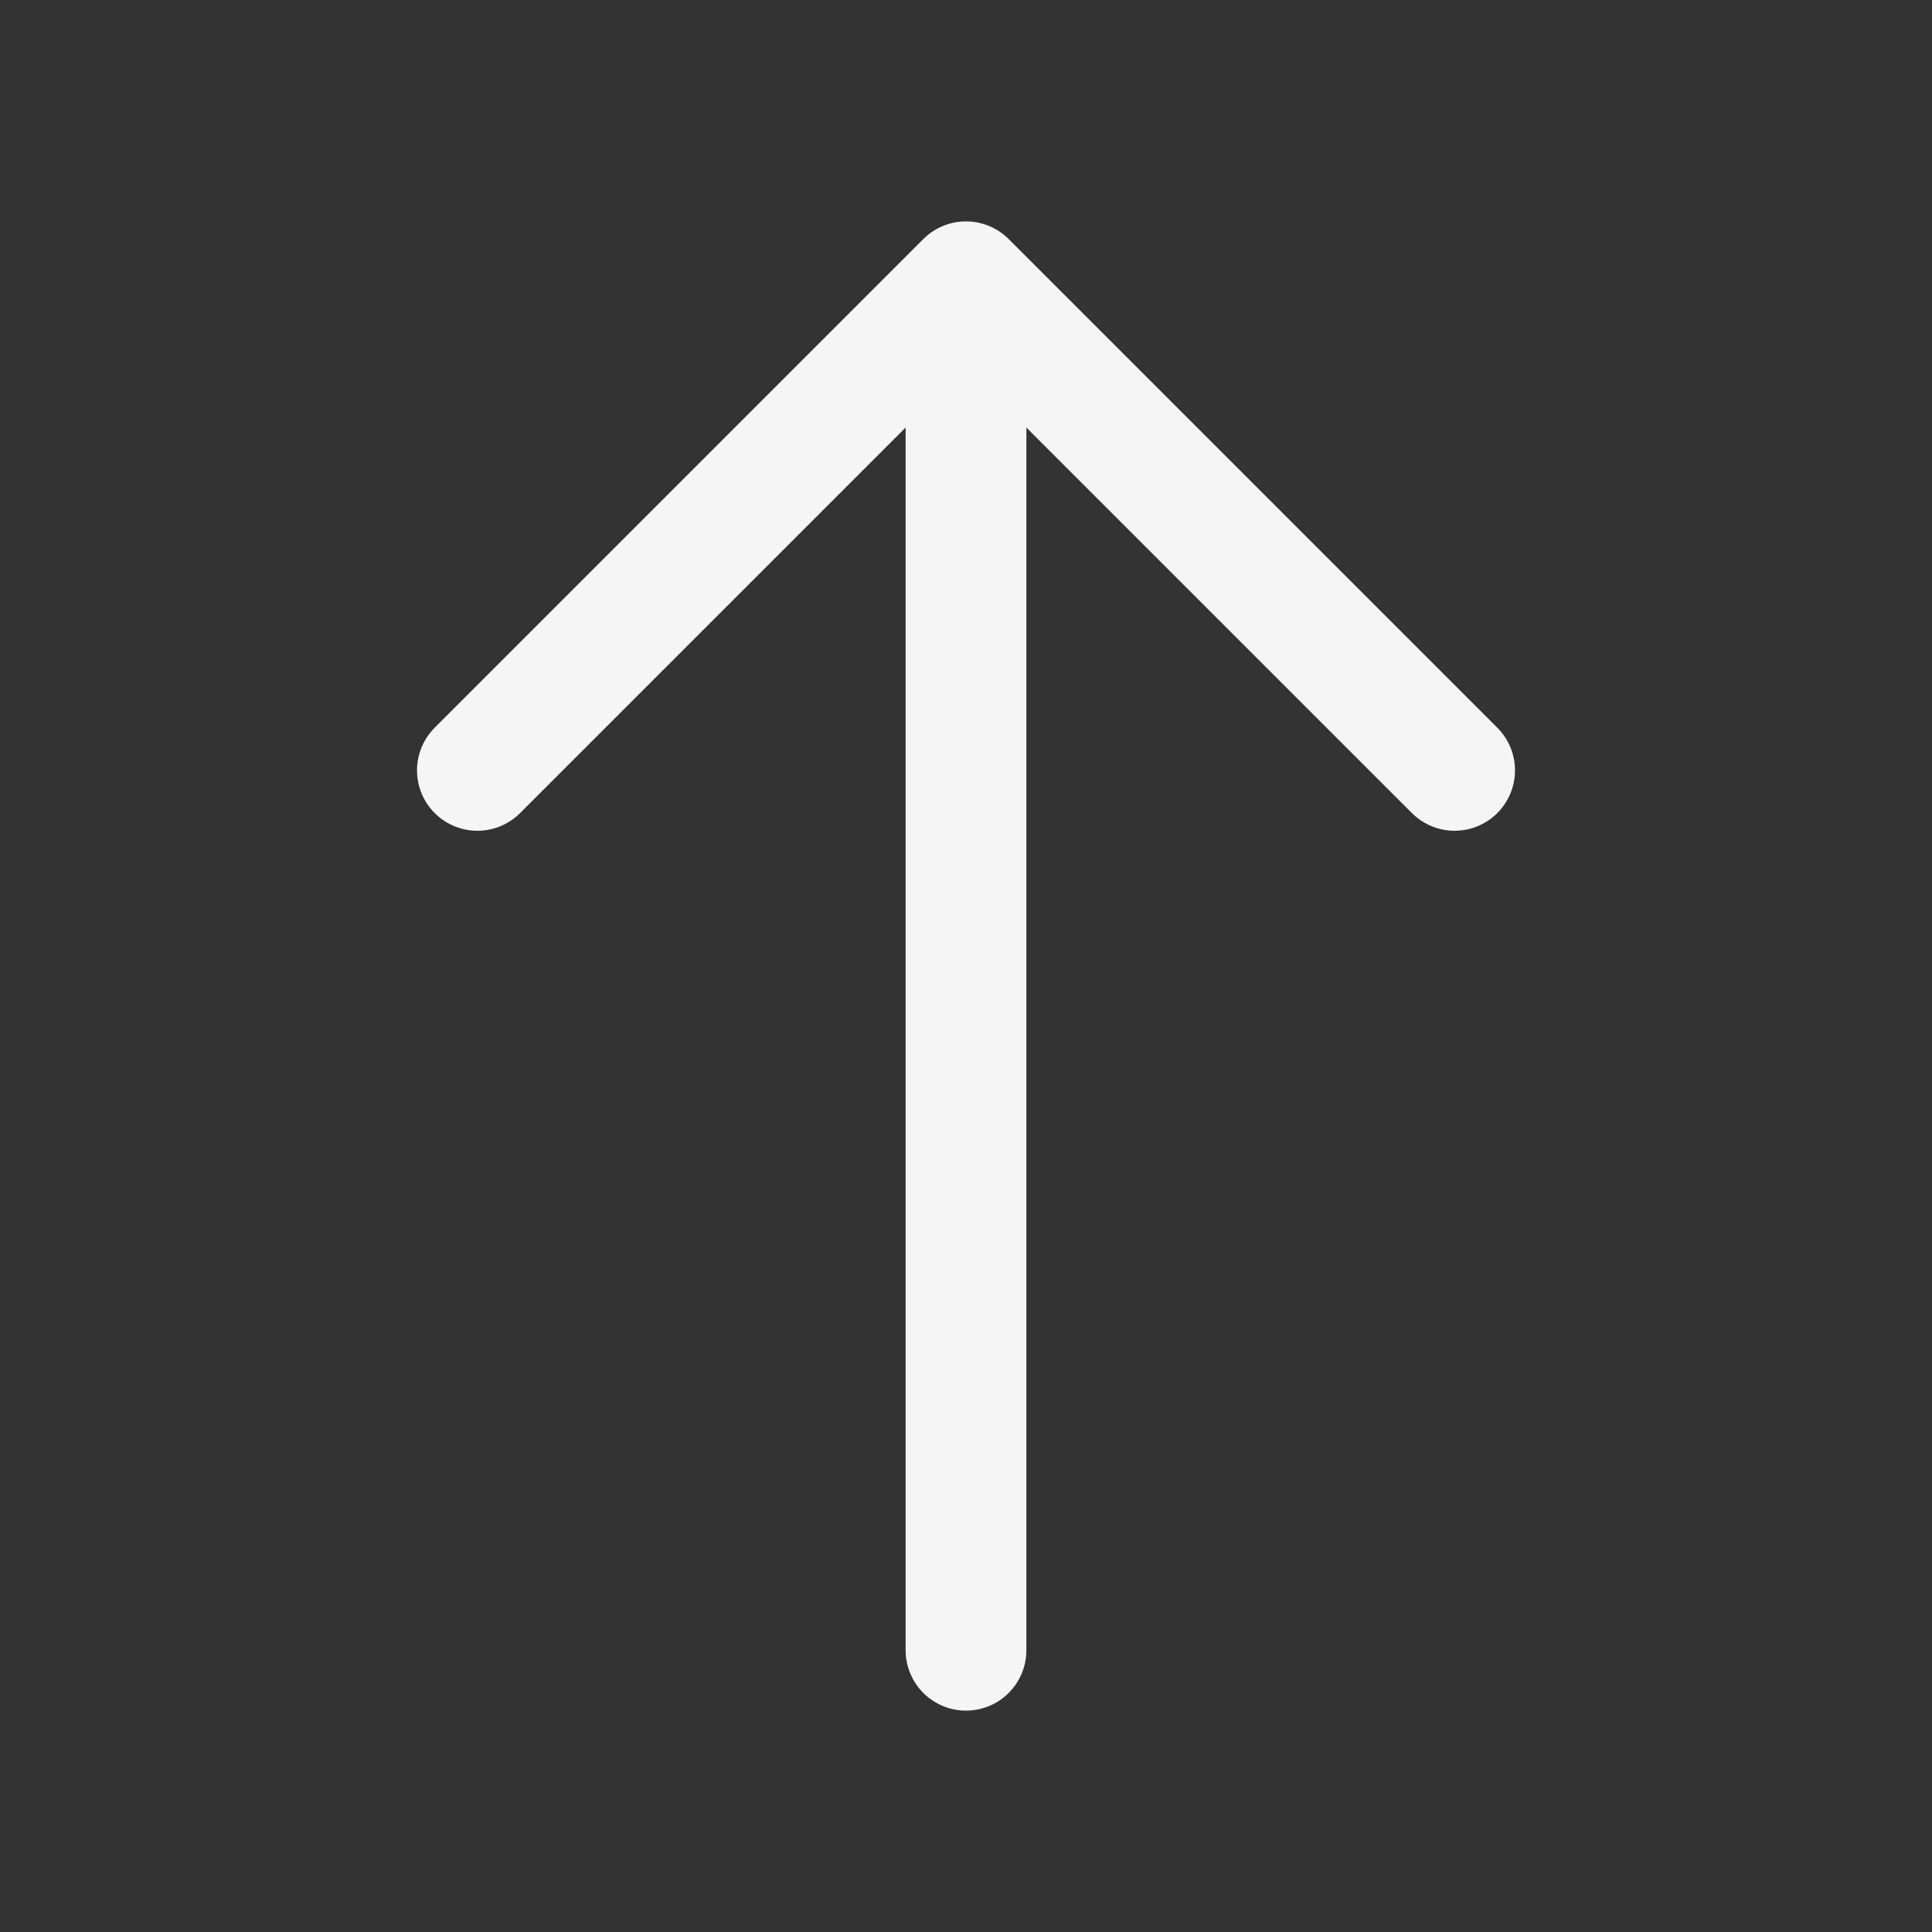 <svg width="32" height="32" viewBox="0 0 32 32" fill="none" xmlns="http://www.w3.org/2000/svg">
<rect x="0" y="0" width="32" height="32" fill="#333333" stroke="none"/>
<path d="M24.093 12.76L16 4.667L7.907 12.76" stroke="#F5F5F5" stroke-width="2" stroke-miterlimit="10" stroke-linecap="round" stroke-linejoin="round"/>
<path d="M16 27.333V4.893" stroke="#F5F5F5" stroke-width="2" stroke-miterlimit="10" stroke-linecap="round" stroke-linejoin="round"/>
</svg>
